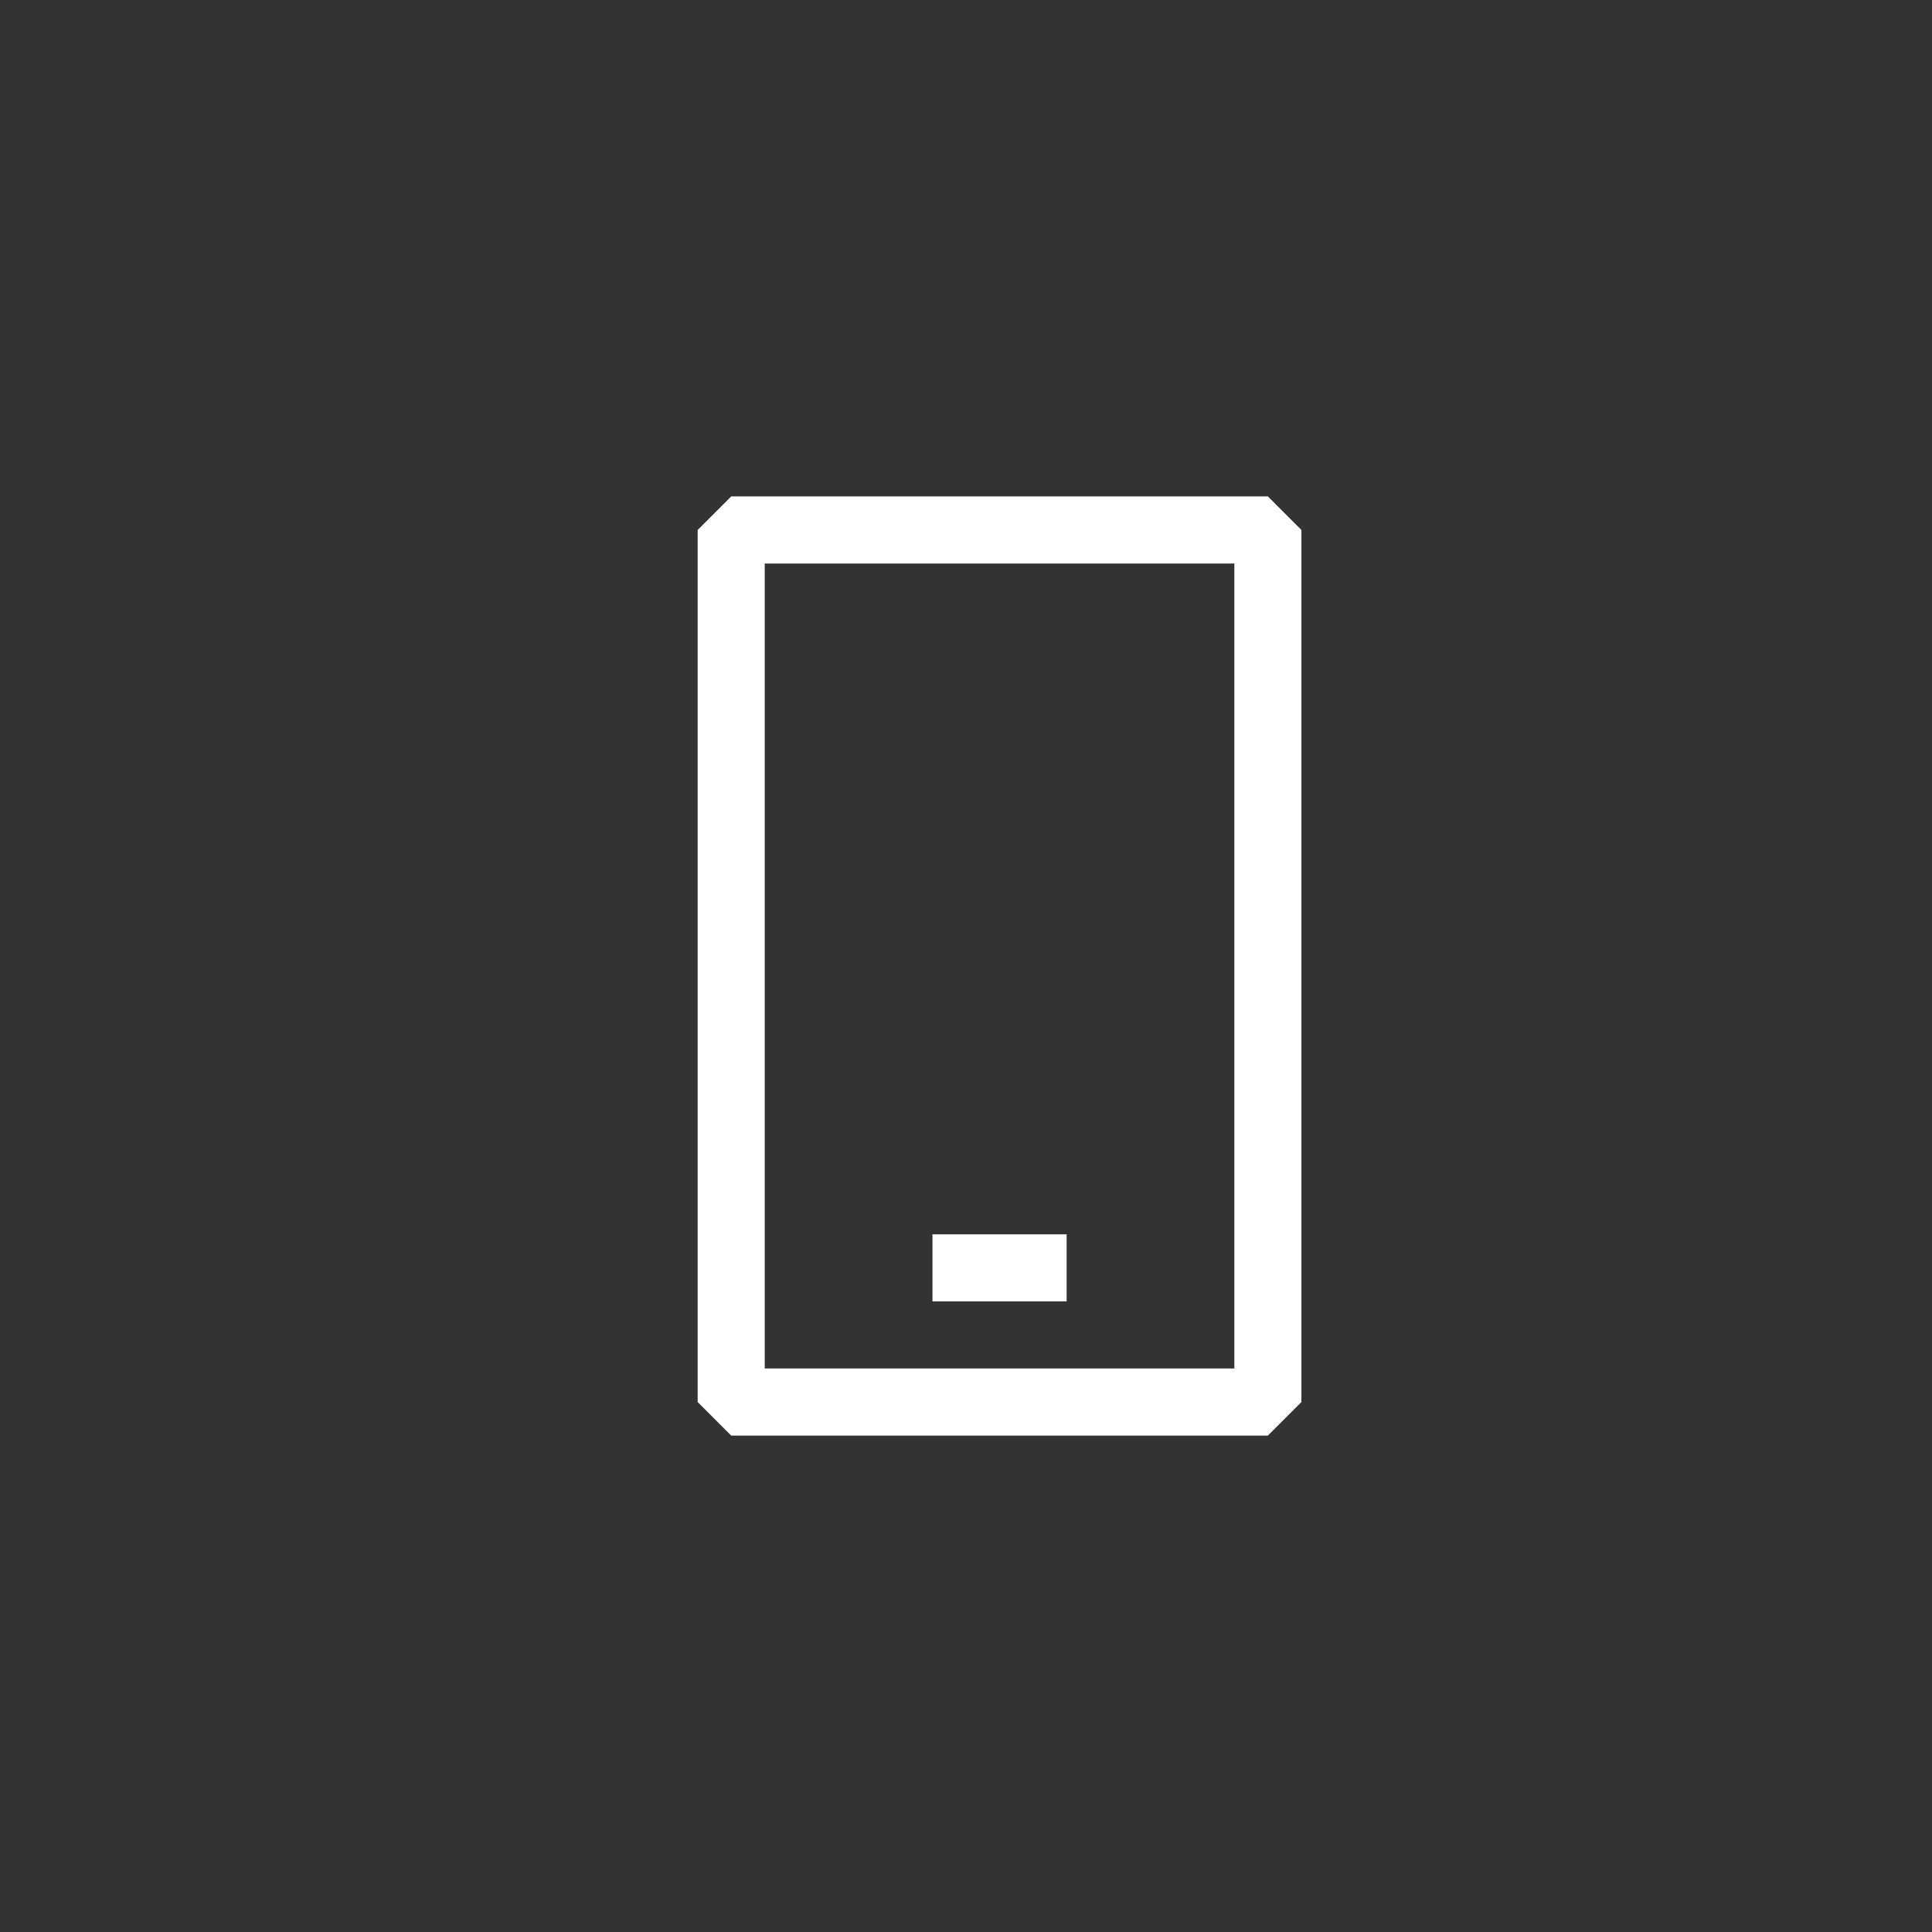 <svg width="144" height="144" xmlns="http://www.w3.org/2000/svg" fill="white"><rect width="100%" height="100%" fill="#333333" stroke="none"/><path fill-rule="evenodd" clip-rule="evenodd" d="M54.5 37H94.5L97 39.5V104.5L94.5 107H54.5L52 104.5V39.5L54.5 37ZM57 102H92V42H57V102ZM69.5 92H79.5V97H69.5V92Z"></path></svg>